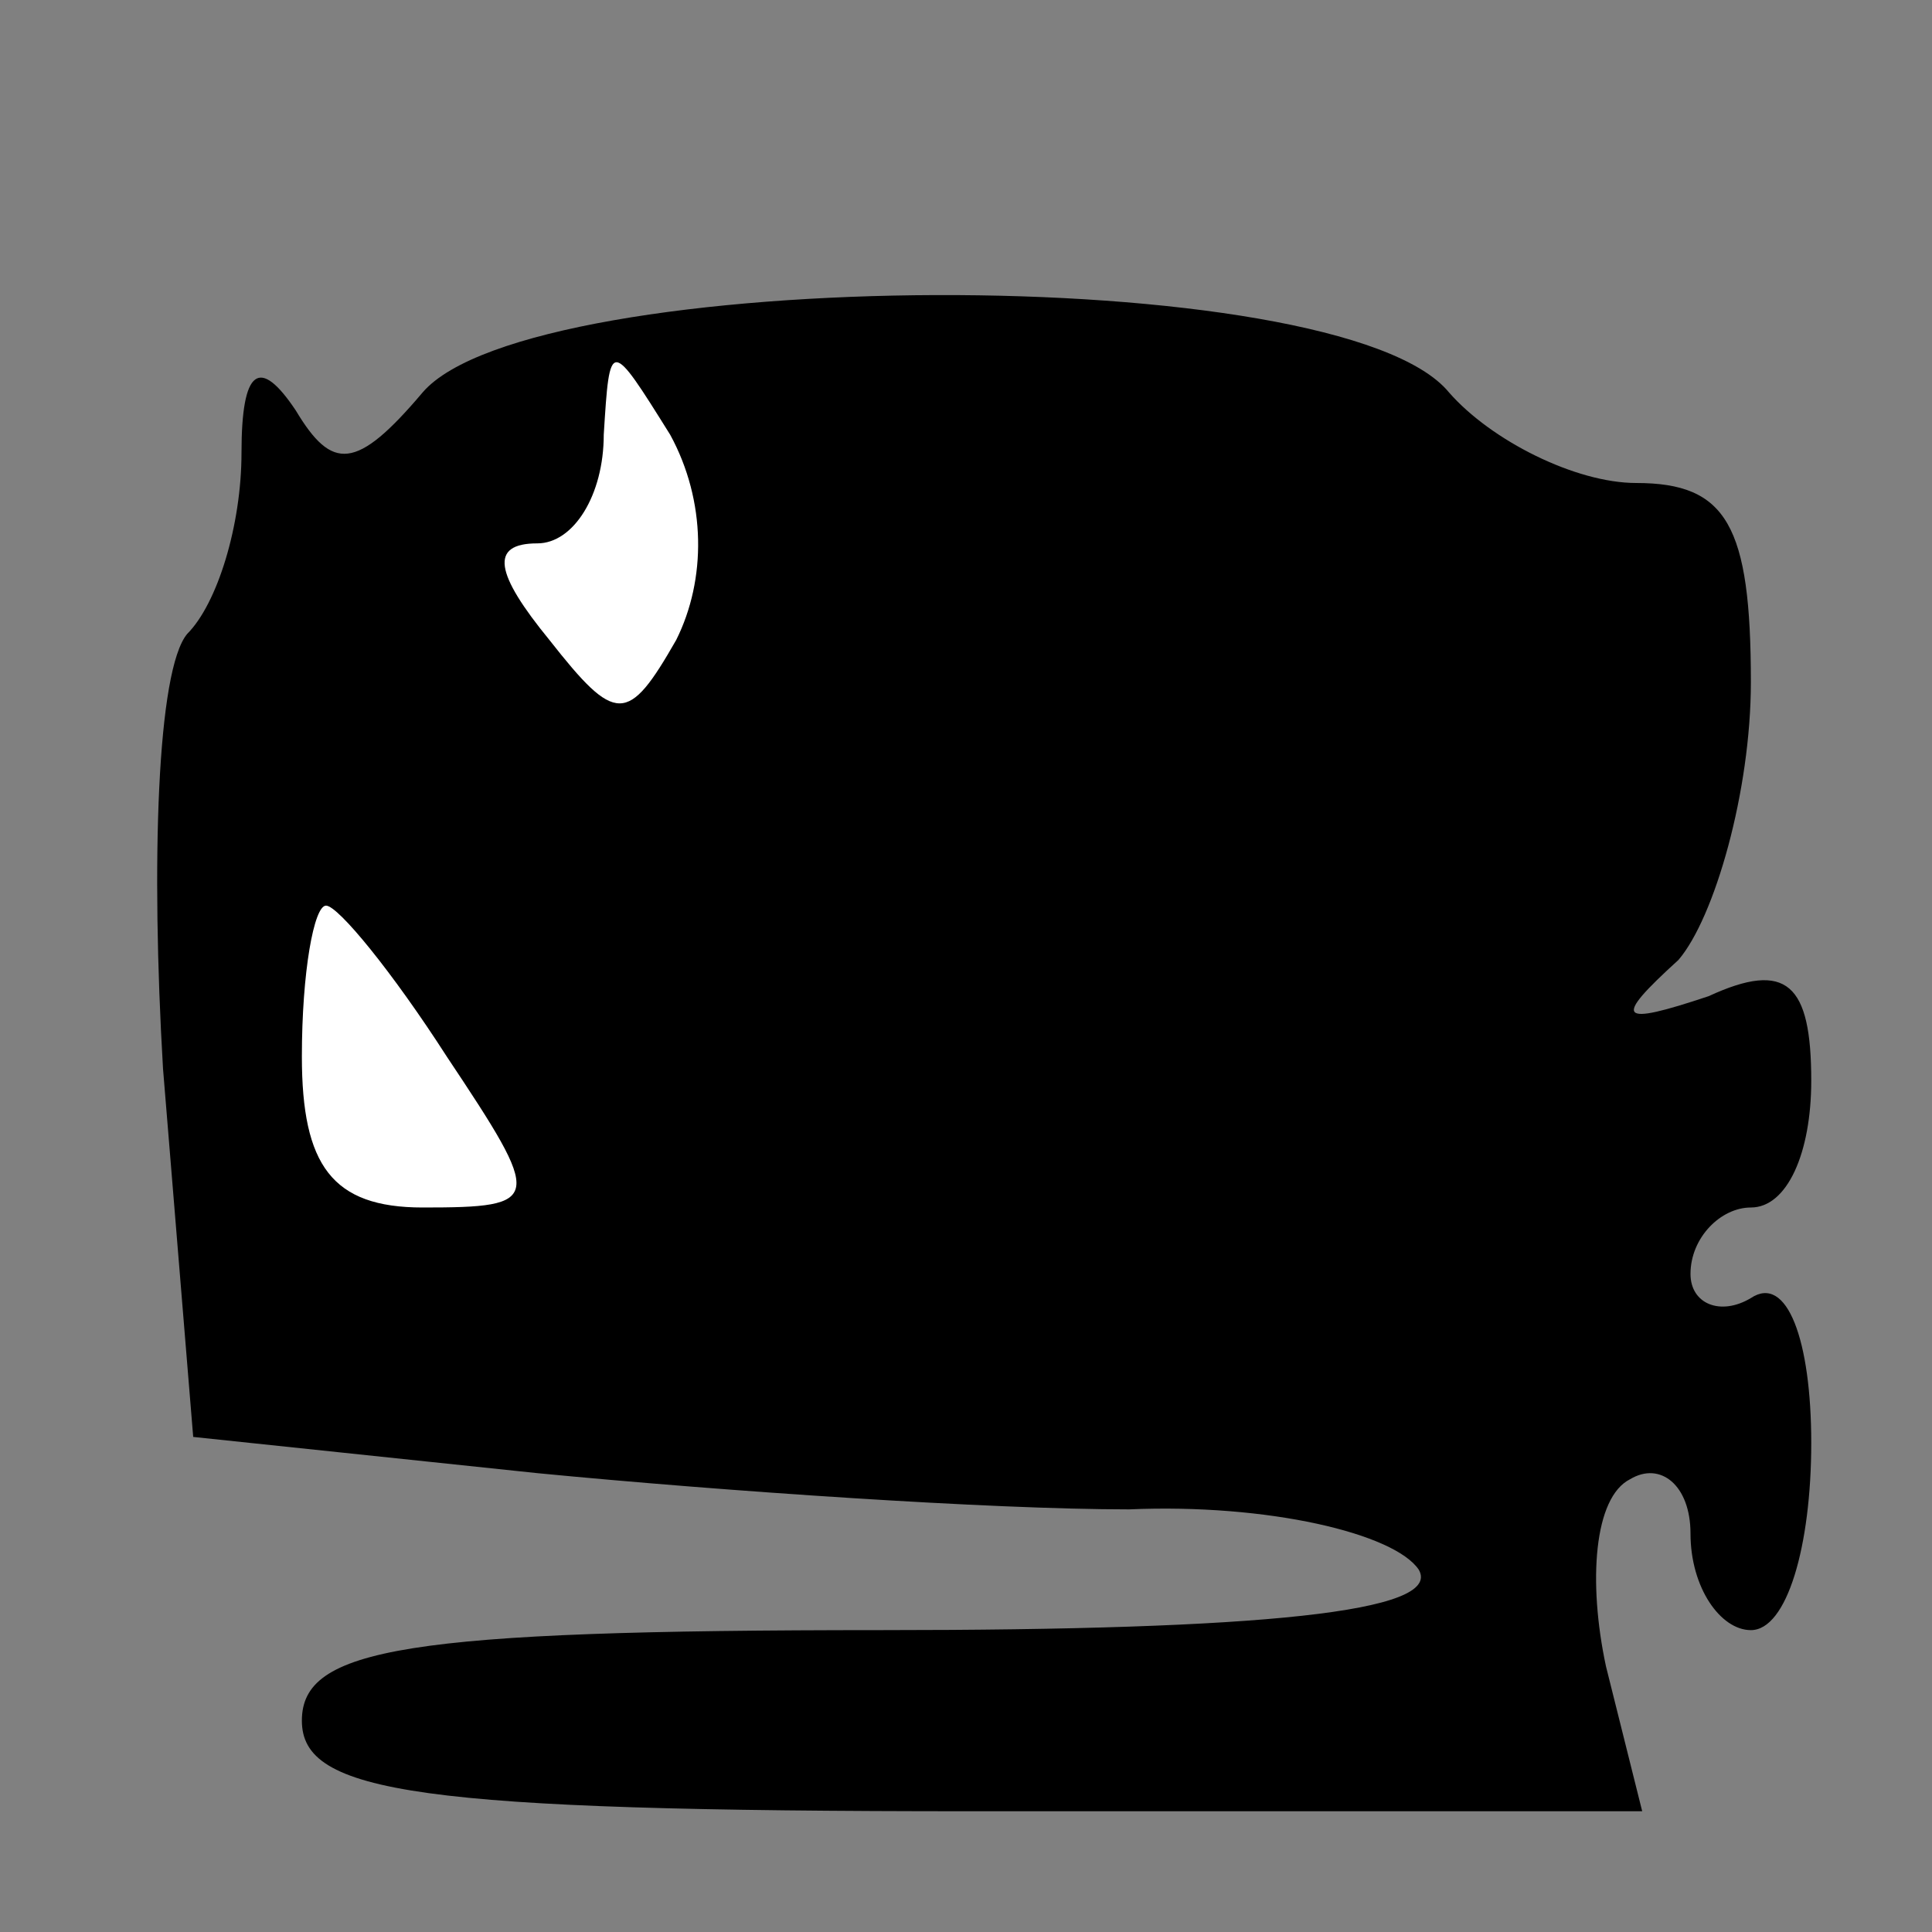 <?xml version="1.0" standalone="no"?>
<!DOCTYPE svg PUBLIC "-//W3C//DTD SVG 20010904//EN"
 "http://www.w3.org/TR/2001/REC-SVG-20010904/DTD/svg10.dtd">
<svg version="1.0" xmlns="http://www.w3.org/2000/svg"
 width="32pt" height="32pt" viewBox="0 0 32 32"
 preserveAspectRatio="xMidYMid meet">
<rect x="0" y="0" width="32" height="32" fill="#808080" stroke="none"/>
<g transform="translate(0,32) scale(0.1,-0.1)"
fill="#000000" stroke="none">
<path fill="#000000" stroke="none" d="M70 255 c-11 -13 -15 -13 -21 -3 -6 9
-9 7 -9 -7 0 -12 -4 -25 -9 -30 -5 -6 -6 -38 -4 -72 l5 -61 57 -6 c31 -3 75
-6 98 -6 23 1 44 -4 48 -10 4 -7 -26 -10 -89 -10 -79 0 -96 -3 -96 -15 0 -12
19 -15 111 -15 l111 0 -6 24 c-3 14 -2 28 4 31 5 3 10 -1 10 -9 0 -9 5 -16 10
-16 6 0 10 14 10 31 0 17 -4 28 -10 24 -5 -3 -10 -1 -10 4 0 6 5 11 10 11 6 0
10 9 10 21 0 16 -4 20 -17 14 -15 -5 -16 -4 -5 6 6 7 12 28 12 46 0 26 -4 33
-19 33 -10 0 -24 7 -31 15 -18 22 -152 21 -170 0z"/>
<path fill="#ffffff" stroke="none" d="M112 214 c-8 -14 -10 -14 -21 0 -9 11
-10 16 -2 16 6 0 11 8 11 18 1 16 1 16 11 0 6 -11 6 -24 1 -34z"/>
<path fill="#ffffff" stroke="none" d="M74 145 c16 -24 16 -25 -4 -25 -15 0
-20 7 -20 25 0 14 2 25 4 25 2 0 11 -11 20 -25z"/>
</g>
</svg>
